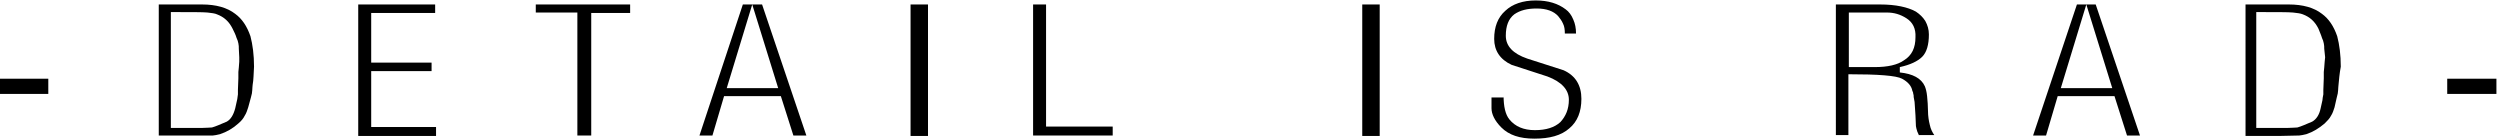 <?xml version="1.0" encoding="utf-8"?>
<!-- Generator: Adobe Illustrator 19.0.0, SVG Export Plug-In . SVG Version: 6.00 Build 0)  -->
<svg version="1.1" id="Capa_1" xmlns="http://www.w3.org/2000/svg" xmlns:xlink="http://www.w3.org/1999/xlink" x="0px" y="0px"
	 viewBox="0 0 559 31" style="enable-background:new 0 0 559 31;" xml:space="preserve">
<g id="XMLID_2_">
	<g id="XMLID_227_">
		<path id="XMLID_257_" d="M-0.2,21v-3.4h11V21H-0.2z"/>
		<path id="XMLID_254_" d="M56.5,18.9c0,0.3-0.1,0.7-0.1,1.3c0,0.4-0.1,0.9-0.3,1.6L55.5,24c-0.2,0.6-0.4,1.3-0.8,1.9
			c-0.3,0.6-0.7,1.1-1.4,1.7c-1.2,1.1-2.6,1.9-4.1,2.4l-0.9,0.2l-0.7,0.1L43,30.3h-7.5V1h9.7c3.1,0,5.6,0.7,7.4,2.1
			c1.5,1.1,2.6,2.7,3.4,5c0.5,1.9,0.8,4.2,0.8,6.8C56.7,16.5,56.7,17.9,56.5,18.9z M53.5,12.8l-0.1-1.9c0-0.4,0-0.8-0.1-1.2
			c-0.1-0.5-0.2-0.8-0.4-1.2c-0.2-0.7-0.5-1.3-0.9-2.1c-0.8-1.6-1.9-2.6-3.5-3.2c-0.4-0.2-1.2-0.3-2.1-0.4c-1-0.1-3.7-0.1-8.2-0.1
			v25.9h6h0.6h0.5c1,0,1.7-0.1,2.1-0.1c0.4-0.1,0.9-0.3,1.4-0.5l1.9-0.8c0.9-0.5,1.5-1.5,1.9-3l0.4-1.8c0.1-0.3,0.1-0.8,0.2-1.3
			c0-0.1,0-0.1,0-0.2v-0.8l0.1-2.6v-0.8l0-0.6l0.1-1l0.1-1.3L53.5,12.8z"/>
		<path id="XMLID_252_" d="M80.1,30.3V1h17.2v1.9H83V14h13.5v1.9H83v12.5h14.5v2H80.1z"/>
		<path id="XMLID_250_" d="M132.2,2.8v27.5h-3.1V2.8h-9.3V1h21.1v1.9H132.2z"/>
		<path id="XMLID_247_" d="M177.4,30.3l-2.8-8.8h-12.7l-2.6,8.8h-2.9l9.7-29.3h4.3l9.9,29.3H177.4z M168.2,1l-5.7,18.7H174L168.2,1z
			"/>
		<path id="XMLID_245_" d="M203.6,30.3V1h3.9v29.4H203.6z"/>
		<path id="XMLID_243_" d="M231,30.3V1h2.9v27.3h14.9v2H231z"/>
		<path id="XMLID_241_" d="M304.6,30.3V1h3.9v29.4H304.6z"/>
		<path id="XMLID_239_" d="M350.9,28.7c-1.8,1.6-4.4,2.3-7.8,2.3c-3.3,0-5.7-0.8-7.4-2.5c-1.5-1.5-2.2-3-2.2-4.3v-2.4h2.7v-0.4
			c0,2.4,0.4,4.2,1.3,5.3c1.3,1.6,3.2,2.4,5.7,2.4s4.4-0.6,5.7-1.8c1.2-1.3,1.9-2.9,1.9-5c0-2.2-1.6-4-4.8-5.2l-8-2.6
			c-2.6-1.2-3.9-3.2-3.9-5.8c0-2.7,0.8-4.8,2.5-6.3c1.6-1.5,3.9-2.3,6.8-2.3c2.8,0,5,0.7,6.7,2c0.7,0.5,1.3,1.3,1.7,2.3
			c0.4,0.9,0.6,1.9,0.6,3.1h-2.5c0-0.9-0.1-1.6-0.4-2.2c-0.3-0.7-0.7-1.2-1.1-1.7c-1-1.1-2.6-1.7-4.8-1.7c-2.1,0-3.7,0.4-5,1.3
			c-1.3,1-1.9,2.6-1.9,4.8c0,2.3,1.6,4,4.8,5.1l8.1,2.6c2.7,1.2,4,3.4,4,6.4C353.6,25,352.7,27.2,350.9,28.7z"/>
		<path id="XMLID_236_" d="M429.1,30.3l-0.4-0.9l-0.2-0.7l-0.1-0.5l-0.1-2.4l-0.2-3l-0.2-1.1c0-0.2,0-0.5-0.1-0.7
			c0-0.3-0.1-0.5-0.2-0.7c-0.2-1.1-1-2-2.3-2.7c-1.3-0.7-5.3-1-12-1v13.6h-2.8V1h9.9c3.5,0,6.2,0.6,8,1.6c0.9,0.6,1.6,1.3,2.1,2.1
			c0.5,0.9,0.8,1.9,0.8,3c0,2.3-0.5,4-1.5,5c-1,1-2.7,1.8-5,2.3l0,1.2c2.9,0.3,4.8,1.3,5.6,3.1c0.2,0.5,0.4,1.2,0.5,2.2
			c0.1,1.1,0.2,2.2,0.2,3.3c0,1.2,0.2,2.3,0.4,3.1c0.2,1,0.6,1.7,1,2.3H429.1z M426.3,4.1c-1.4-0.9-2.8-1.3-4.4-1.3h-4.5l-4,0V15
			h5.8c2.9,0,5.1-0.5,6.5-1.5c1.8-1.1,2.6-2.8,2.6-5.2C428.4,6.4,427.7,5,426.3,4.1z"/>
		<path id="XMLID_233_" d="M475.6,30.3l-2.8-8.8h-12.7l-2.6,8.8h-2.9l9.8-29.3h4.2l9.9,29.3H475.6z M466.5,1l-5.7,18.7h11.5L466.5,1
			z"/>
		<path id="XMLID_230_" d="M522.9,18.9c0,0.3-0.1,0.7-0.1,1.3c0,0.4-0.1,0.9-0.3,1.6l-0.5,2.2c-0.2,0.6-0.4,1.3-0.8,1.9
			c-0.3,0.6-0.8,1.1-1.4,1.7c-1.3,1.1-2.6,1.9-4.1,2.4l-0.9,0.2l-0.7,0.1l-4.5,0.1h-7.5V1h9.7c3.1,0,5.6,0.7,7.4,2.1
			c1.5,1.1,2.6,2.7,3.4,5c0.5,1.9,0.8,4.2,0.8,6.8C523.1,16.5,523,17.9,522.9,18.9z M519.9,12.8l-0.2-1.9c0-0.4,0-0.8-0.1-1.2
			c-0.1-0.5-0.2-0.8-0.4-1.2c-0.2-0.7-0.5-1.3-0.8-2.1c-0.8-1.6-1.9-2.6-3.5-3.2c-0.5-0.2-1.2-0.3-2.2-0.4c-1-0.1-3.8-0.1-8.2-0.1
			v25.9h6h0.6h0.5c1,0,1.7-0.1,2.1-0.1c0.4-0.1,0.9-0.3,1.4-0.5l1.9-0.8c0.9-0.5,1.6-1.5,1.9-3l0.4-1.8c0-0.3,0.1-0.8,0.2-1.3
			c0-0.1,0-0.1,0-0.2v-0.8l0.1-2.6v-0.8l0-0.6l0.1-1l0.1-1.3L519.9,12.8z"/>
		<path id="XMLID_228_" d="M547.2,21v-3.4h11V21H547.2z"/>
	</g>
</g>
</svg>
